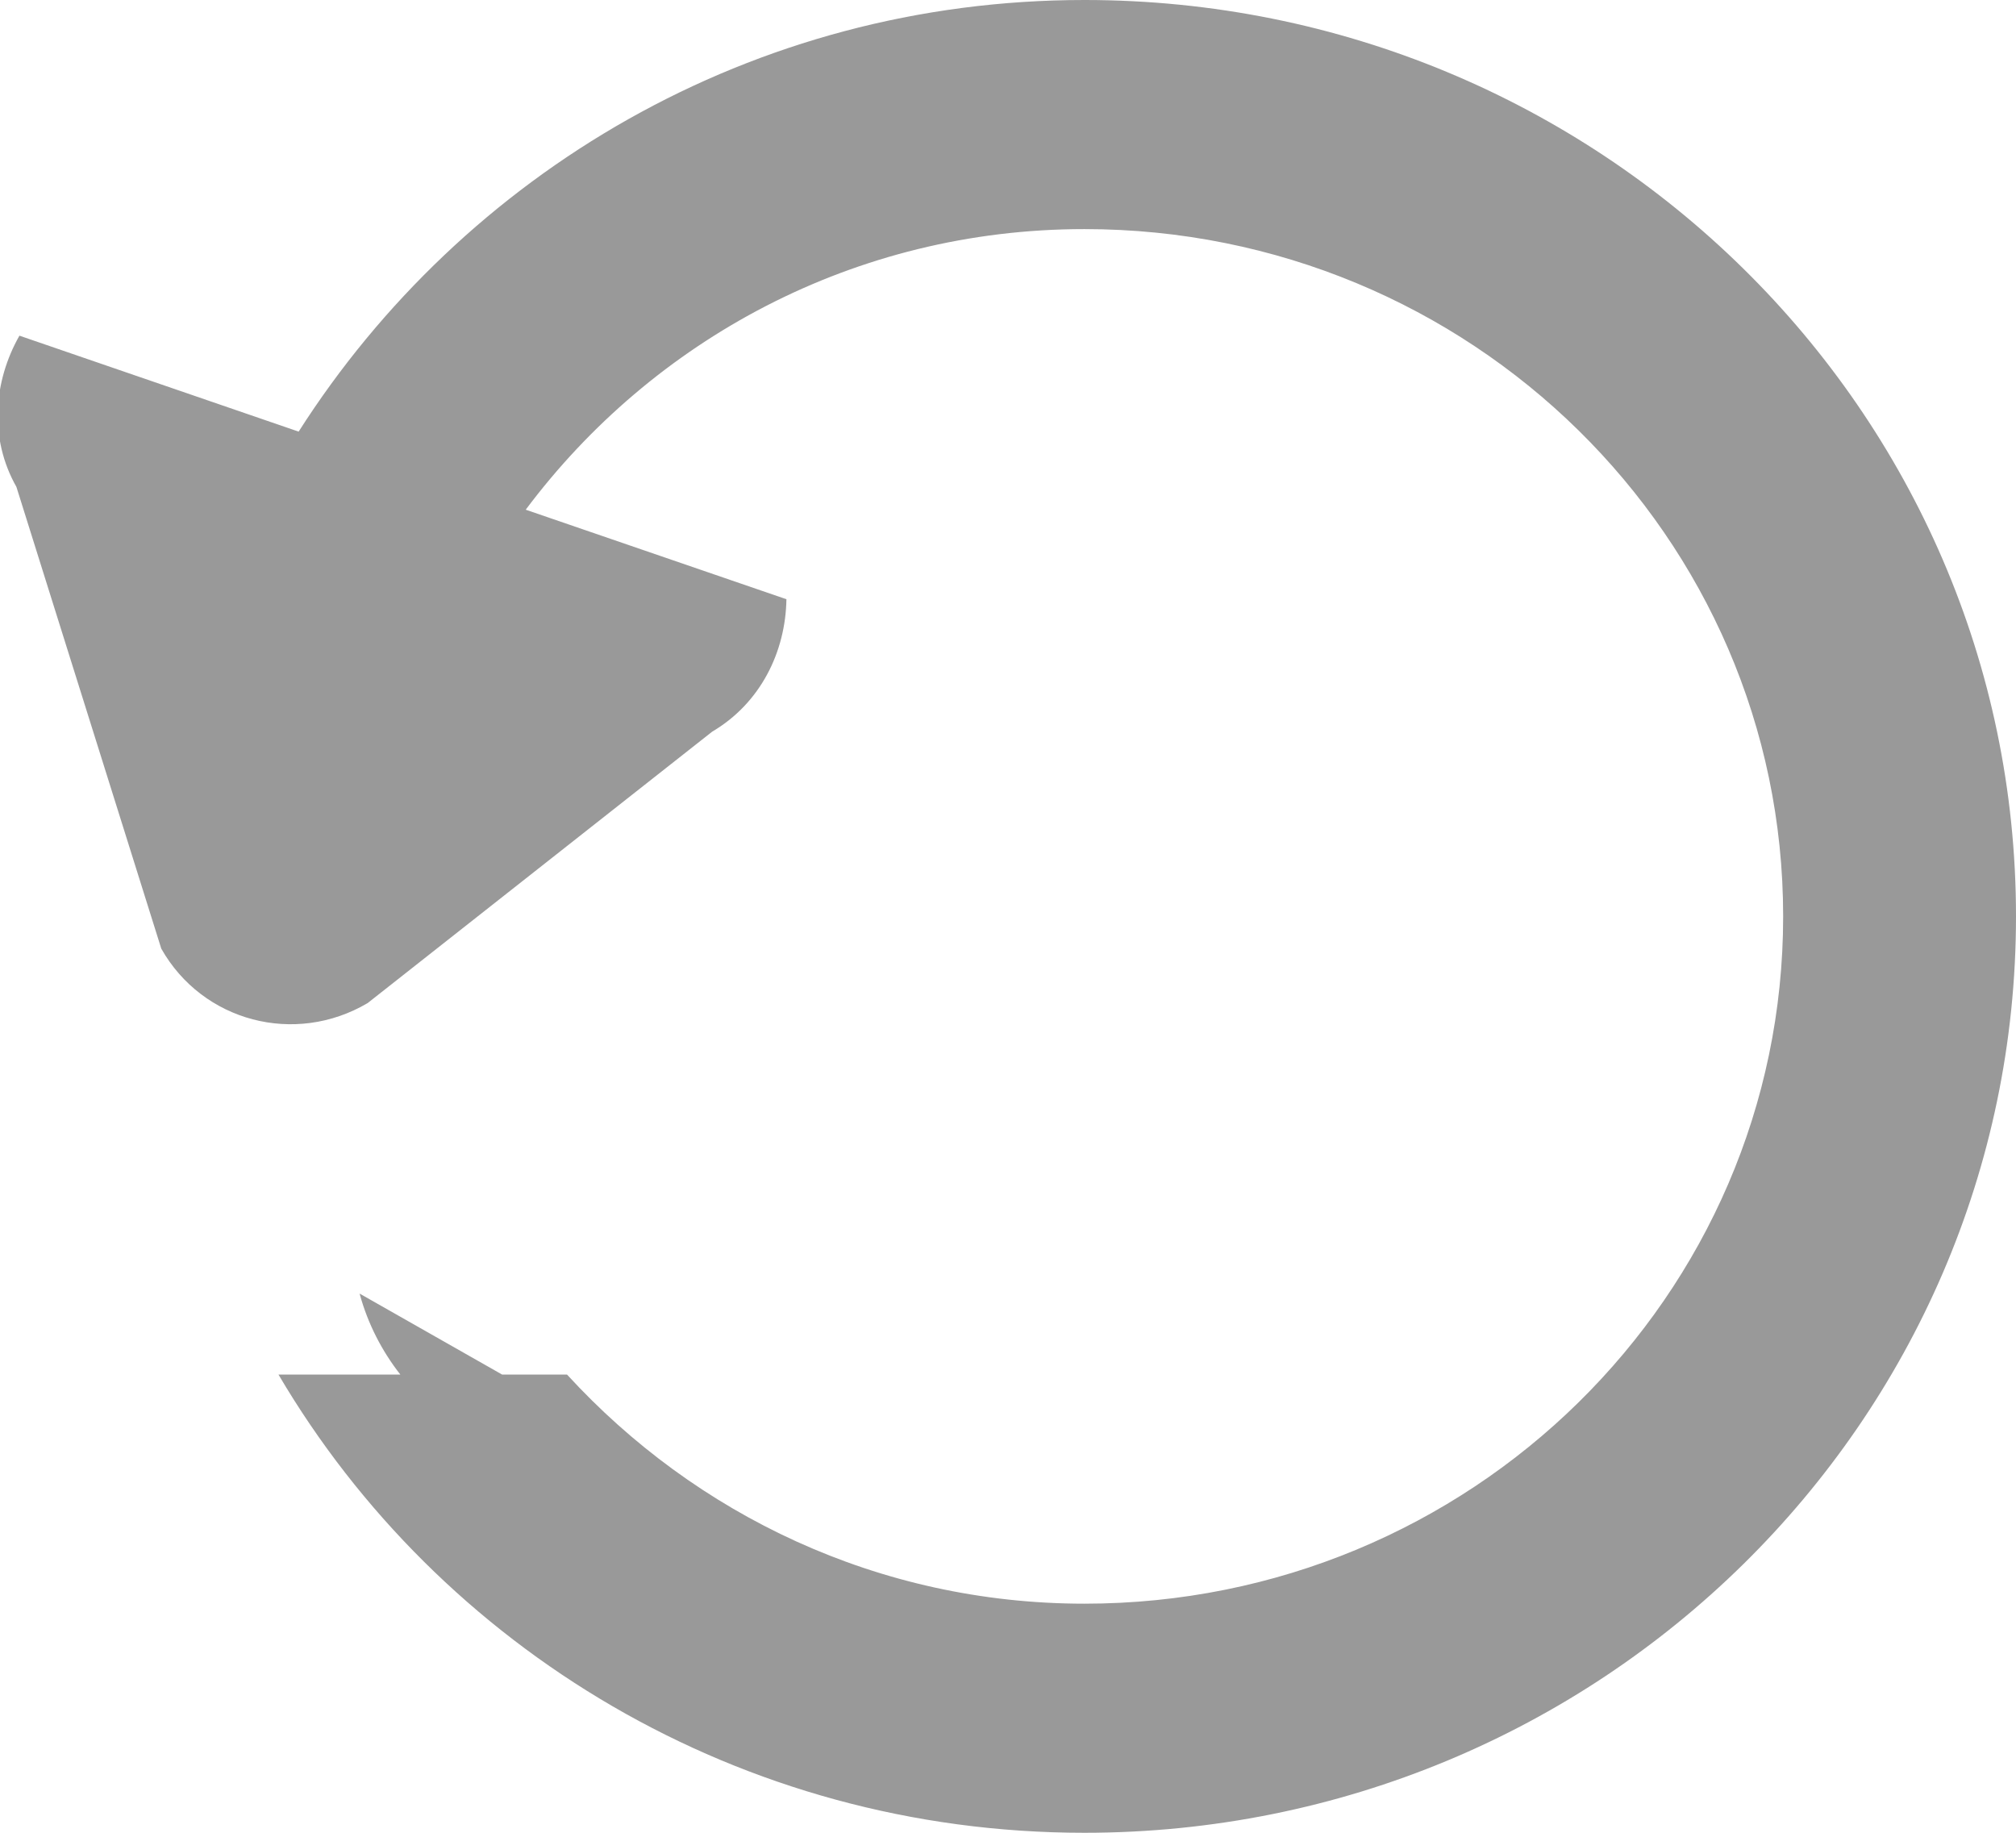 <?xml version="1.0" encoding="utf-8"?>
<!-- Generator: Adobe Illustrator 16.0.0, SVG Export Plug-In . SVG Version: 6.00 Build 0)  -->
<!DOCTYPE svg PUBLIC "-//W3C//DTD SVG 1.1//EN" "http://www.w3.org/Graphics/SVG/1.1/DTD/svg11.dtd">
<svg version="1.1" id="Update_arrow_Icon_1_" xmlns="http://www.w3.org/2000/svg" xmlns:xlink="http://www.w3.org/1999/xlink"
	 x="0px" y="0px" width="22px" height="20px" viewBox="0 0 22 20" enable-background="new 0 0 22 20" xml:space="preserve">
<g id="Update_arrow_Icon">
	<g>
		<path fill-rule="evenodd" clip-rule="evenodd" fill="#999999" d="M11.834,0c-3.63,0-6.779,1.895-8.575,4.71L0.212,3.663
			c-0.284,0.501-0.333,1.12-0.033,1.65l1.581,5.039c0.45,0.796,1.458,1.062,2.252,0.594l3.76-2.962
			C8.3,7.673,8.573,7.112,8.582,6.539L5.737,5.562C7.12,3.714,9.32,2.5,11.834,2.5c4.211,0,7.625,3.357,7.625,7.5
			s-3.414,7.5-7.625,7.5c-2.25,0-4.25-0.977-5.646-2.5H5.48l-1.556-0.884c0.09,0.331,0.245,0.629,0.445,0.884h-1.33
			c1.758,2.986,5.034,5,8.795,5C17.448,20,22,15.522,22,10S17.448,0,11.834,0z"/>
	</g>
</g>
</svg>
